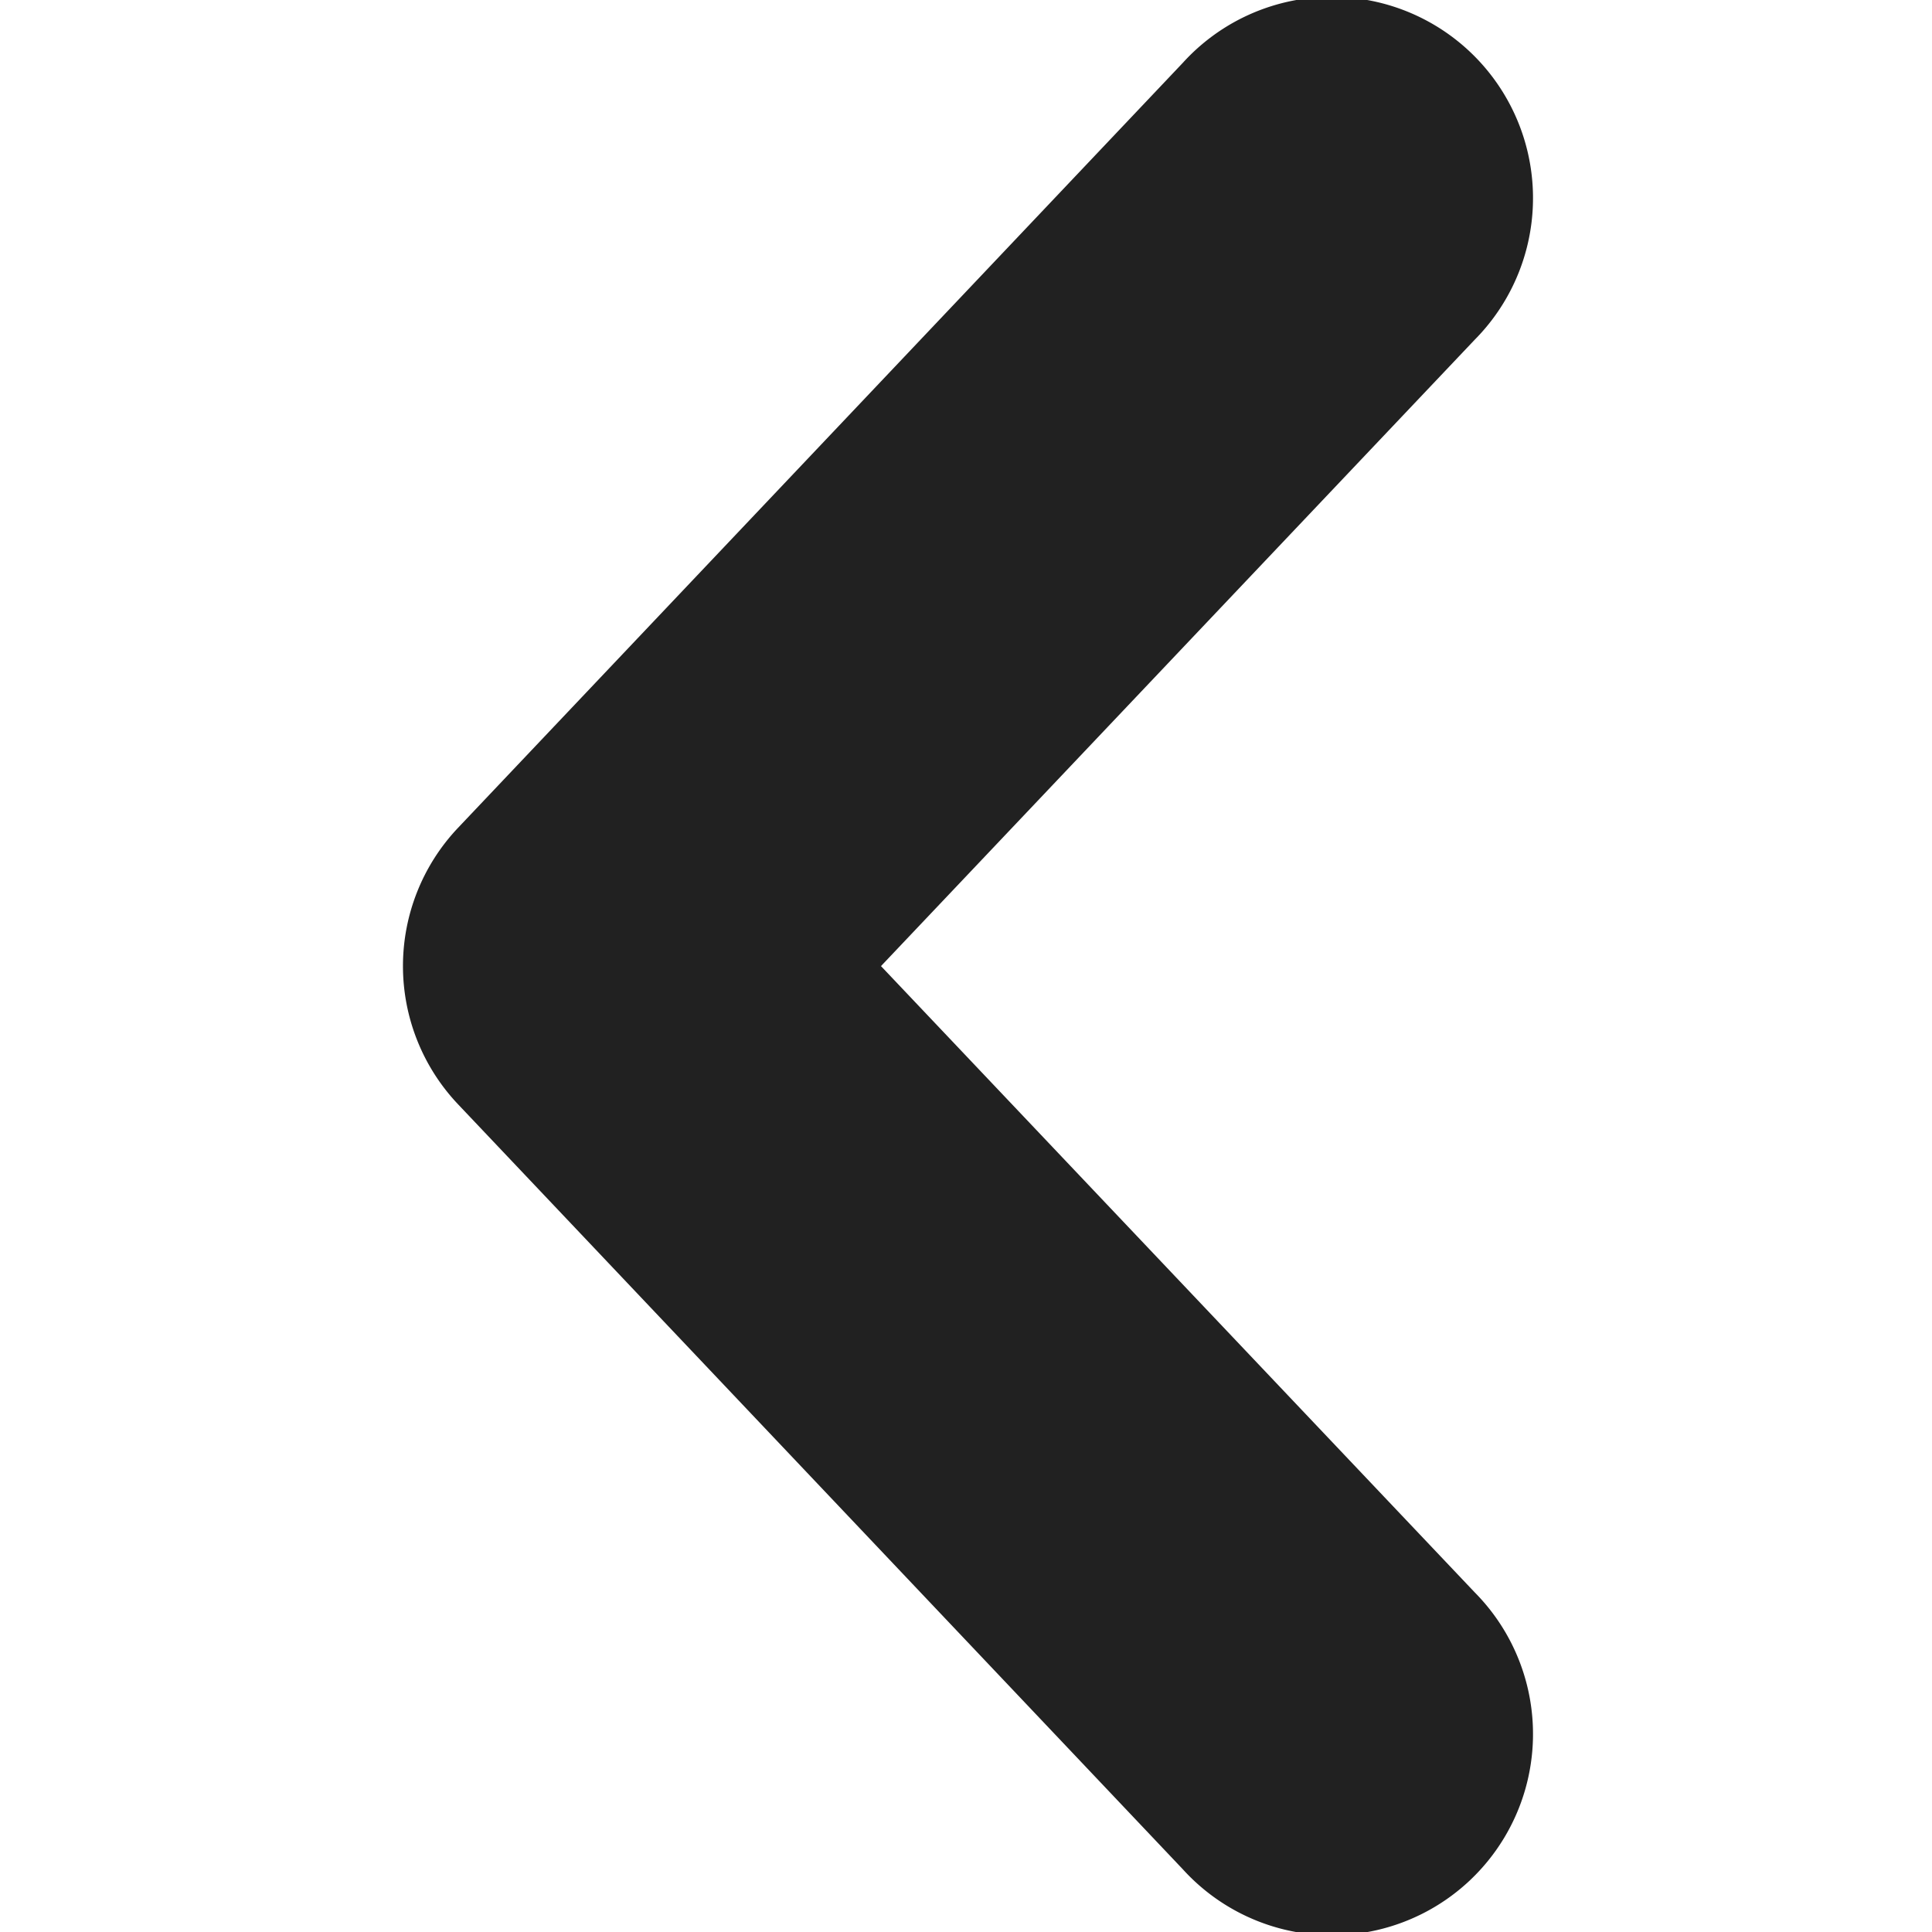 <svg xmlns="http://www.w3.org/2000/svg" xmlns:xlink="http://www.w3.org/1999/xlink" width="20" height="20" viewBox="0 0 20 20"><defs><style>.a{fill:#fff;}.b{clip-path:url(#a);}.c{fill:#212121;}</style><clipPath id="a"><rect class="a" width="20" height="20" transform="translate(16 12)"/></clipPath></defs><g class="b" transform="translate(-16 -12)"><path class="c" d="M11.1,19.818a2.083,2.083,0,1,1-3.024,2.864l-7.5-7.916a2.081,2.081,0,0,1,0-2.865l7.5-7.916A2.083,2.083,0,1,1,11.1,6.849L4.953,13.334Z" transform="translate(20.167 8.667)"/></g></svg>